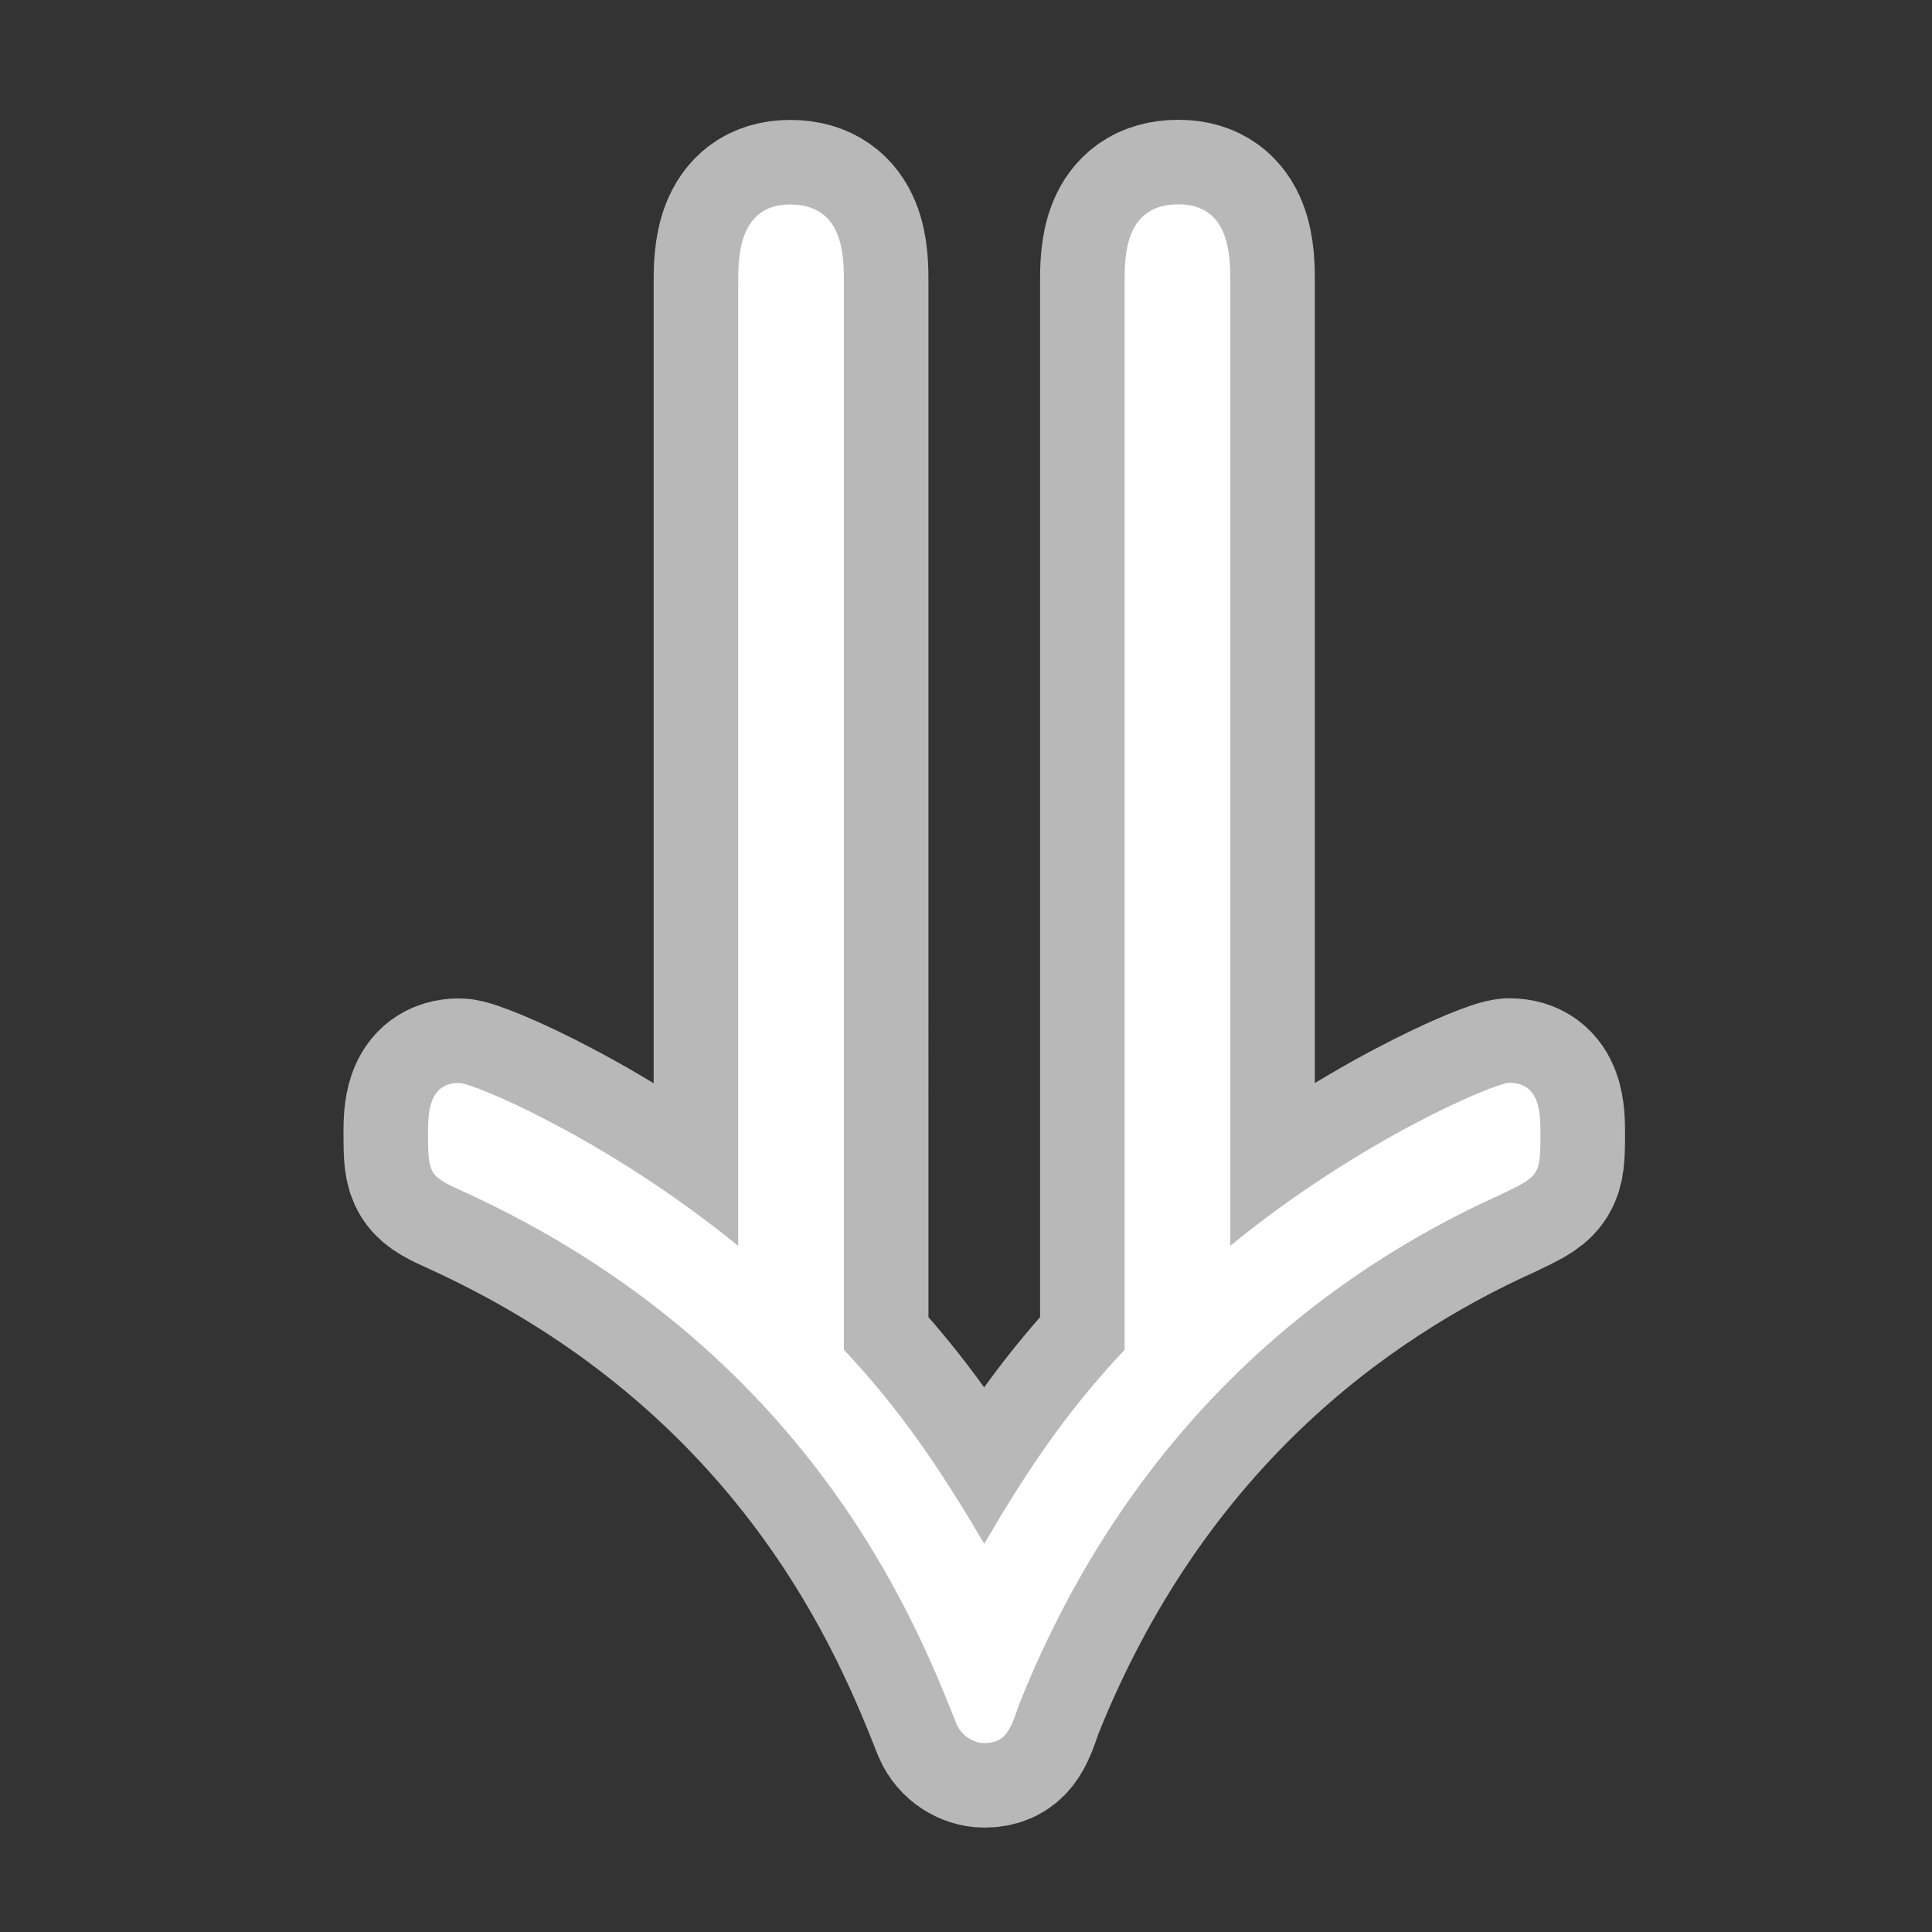 <?xml version="1.0" encoding="UTF-8" standalone="no"?>
<!-- This file was generated by dvisvgm 1.9.2 -->

<svg
   height="20"
   version="1.1"
   viewBox="37 59.802 13.5 13.5"
   width="20"
   id="svg13"
   xmlns="http://www.w3.org/2000/svg"
   xmlns:svg="http://www.w3.org/2000/svg"
   xmlns:rdf="http://www.w3.org/1999/02/22-rdf-syntax-ns#"
   xmlns:cc="http://creativecommons.org/ns#"
   xmlns:dc="http://purl.org/dc/elements/1.1/">
  <rect x="37" y="59.802" width="13.5" height="13.5" fill="#333333" stroke="none"/>
  <defs
     id="defs15" />
  <g
     id="page1"
     transform="matrix(0.844,0,0,0.844,5.868,8.252)">
    <path
       d="m 43.873,63.417 c 0,-0.215 0,-0.646 -0.445,-0.646 -0.43,0 -0.43,0.445 -0.43,0.646 v 7.976 c -1.09,-0.889 -2.195,-1.349 -2.31,-1.349 -0.258,0 -0.258,0.258 -0.258,0.43 0,0.33 0.014,0.344 0.301,0.473 2.855,1.306 3.744,3.572 4.074,4.404 0.043,0.1 0.143,0.158 0.23,0.158 0.172,0 0.215,-0.1 0.287,-0.316 0.961,-2.41 2.64,-3.615 3.974,-4.218 0.33,-0.158 0.344,-0.158 0.344,-0.502 0,-0.172 0,-0.43 -0.258,-0.43 -0.115,0 -1.22,0.459 -2.31,1.349 v -7.976 c 0,-0.215 0,-0.646 -0.43,-0.646 -0.445,0 -0.445,0.43 -0.445,0.646 v 8.837 c -0.416,0.445 -0.746,0.889 -1.162,1.607 -0.387,-0.66 -0.717,-1.133 -1.162,-1.607 z"
       style="opacity:1;fill:#ffffff;fill-opacity:1;stroke:#ffffff;stroke-miterlimit:4;stroke-dasharray:none;stroke-opacity:0.65;stroke-width:1.4"
       id="path18" />
  </g>
</svg>
